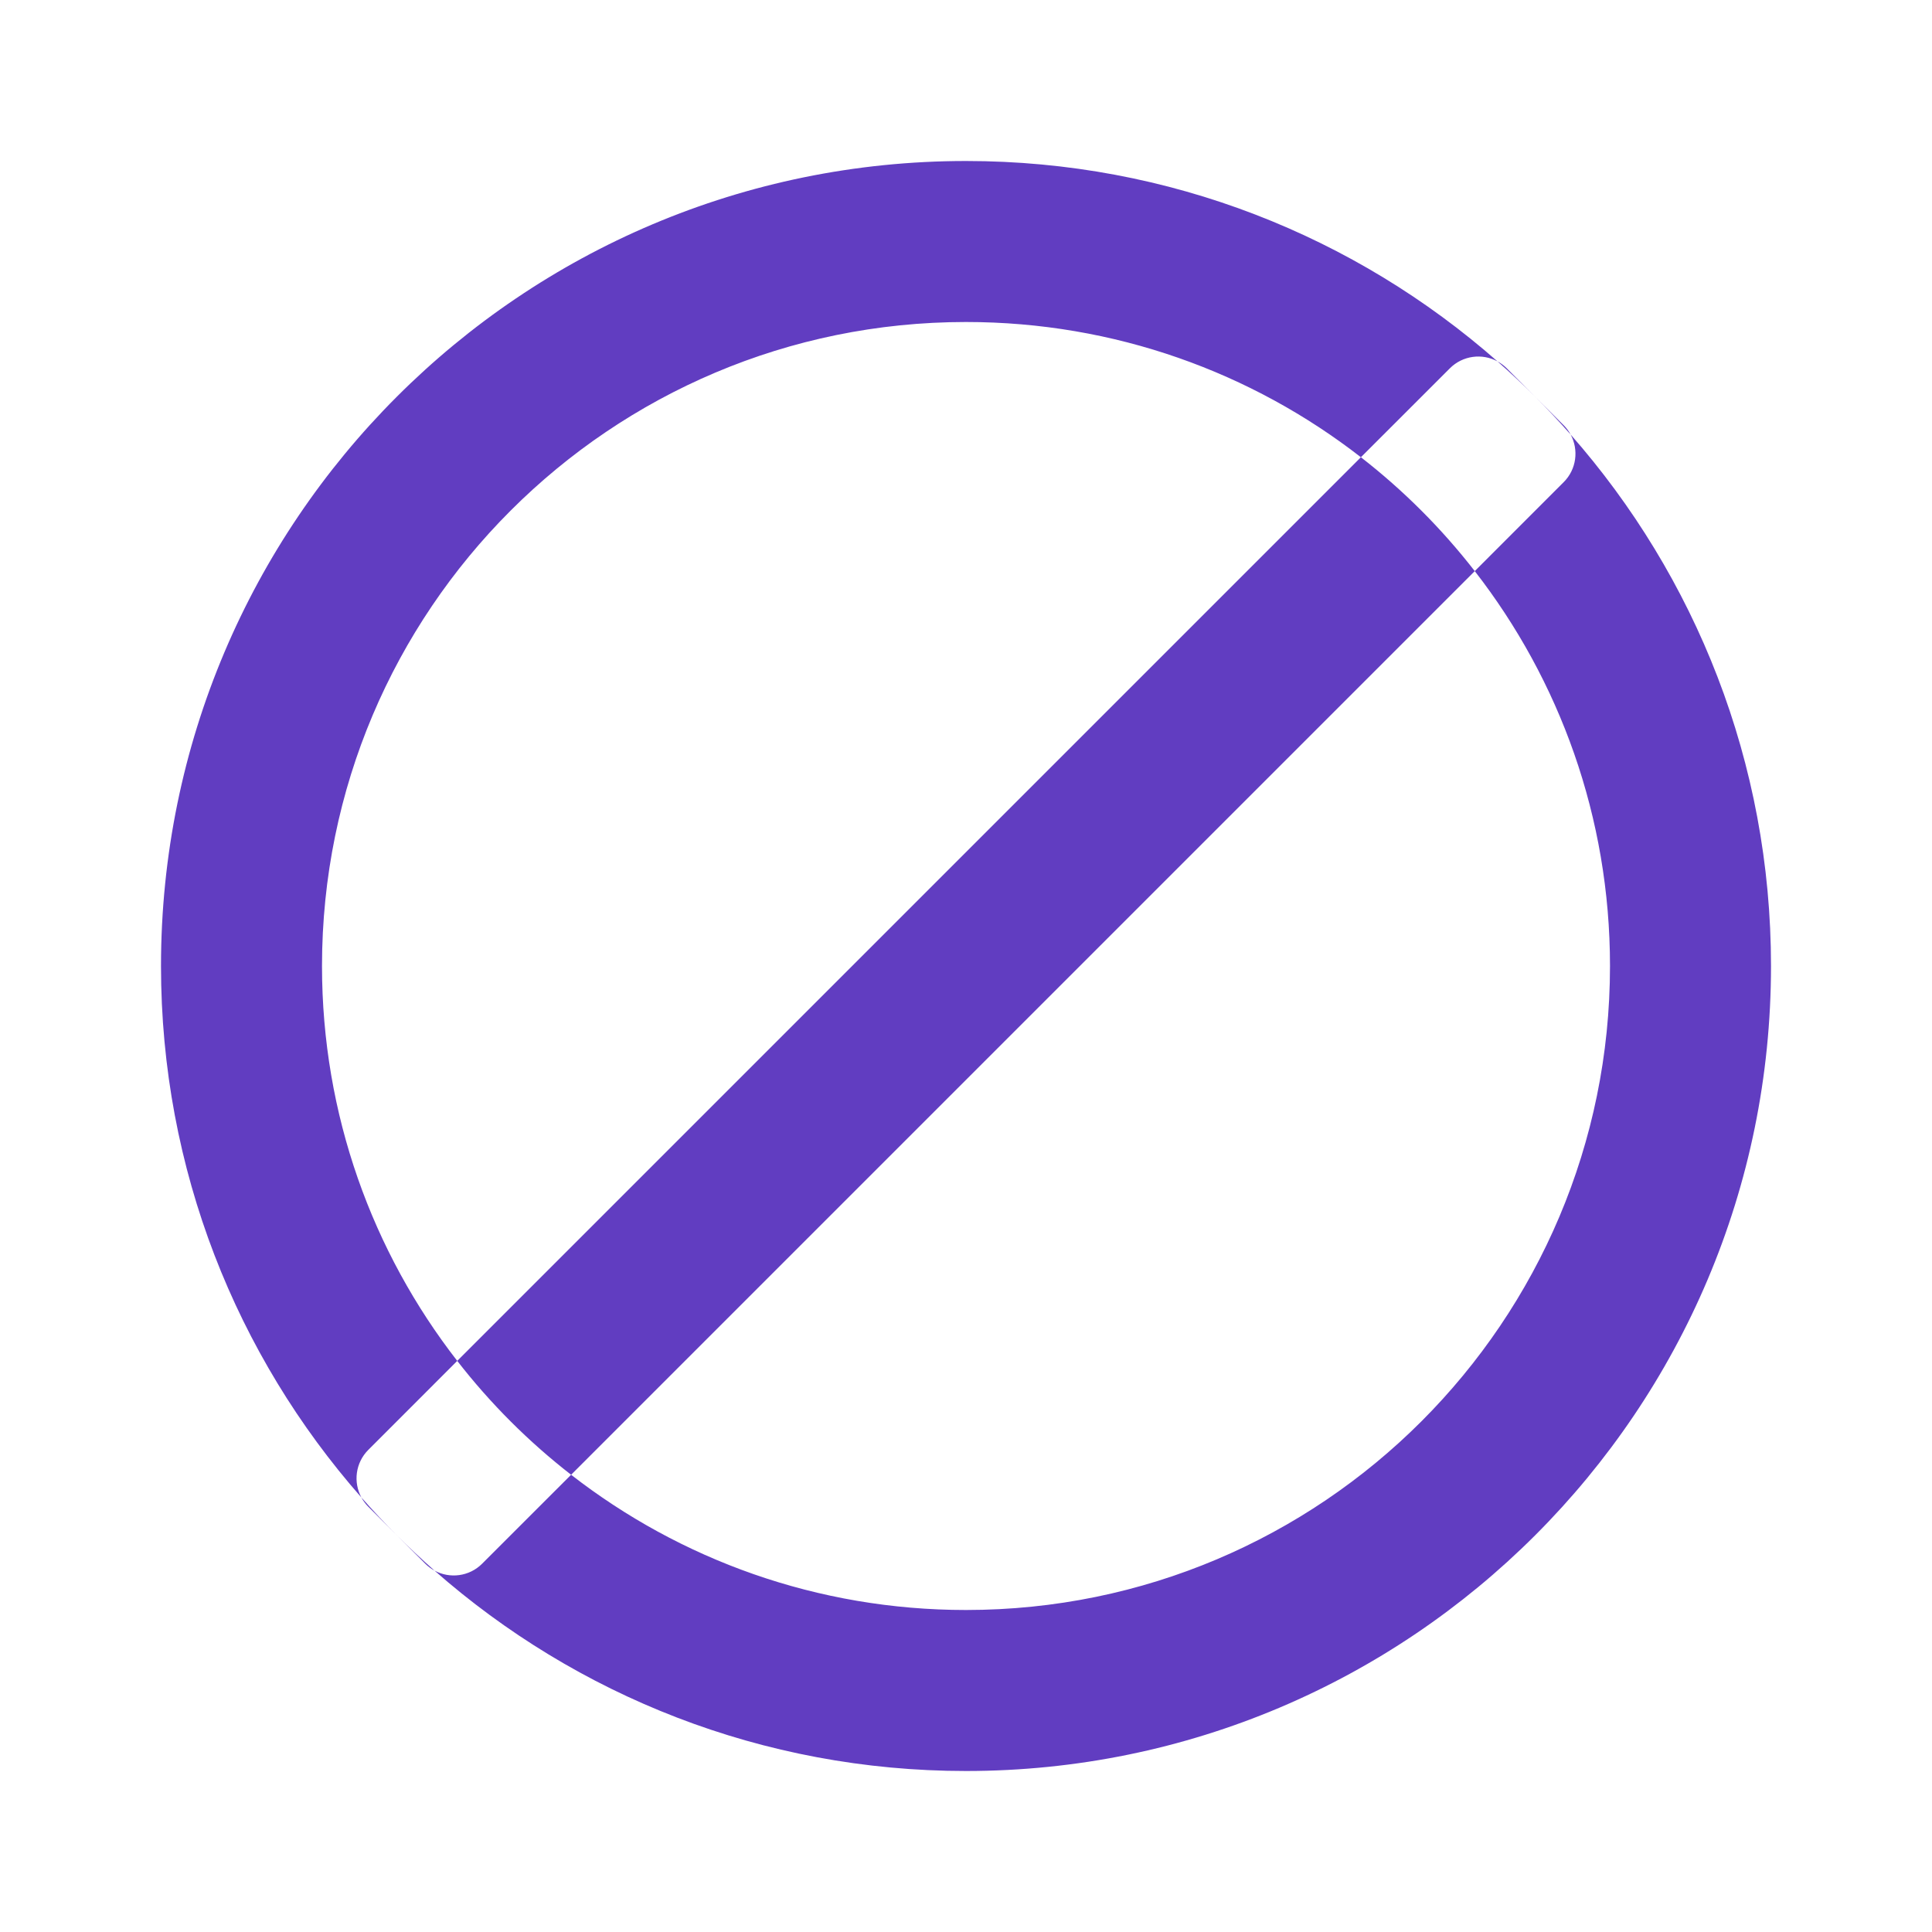 <svg width="48" height="48" viewBox="0 0 48 48" fill="none" xmlns="http://www.w3.org/2000/svg">
<path fill-rule="evenodd" clip-rule="evenodd" d="M8.979 37.205C5.88 33.682 4 29.061 4 24C4 12.954 12.954 4 24 4C29.061 4 33.682 5.88 37.205 8.979C36.826 8.773 36.342 8.83 36.021 9.151L33.811 11.36C31.102 9.254 27.697 8 24 8C15.163 8 8 15.163 8 24C8 27.697 9.254 31.102 11.36 33.811L9.151 36.021C8.83 36.342 8.773 36.826 8.979 37.205ZM10.795 39.021C10.713 38.977 10.635 38.919 10.565 38.849L9.151 37.435C9.081 37.365 9.024 37.288 8.979 37.205C9.545 37.848 10.152 38.455 10.795 39.021ZM14.189 36.64C13.132 35.819 12.181 34.868 11.36 33.811L33.811 11.36C34.868 12.181 35.819 13.132 36.64 14.189L14.189 36.64ZM14.189 36.64C16.898 38.746 20.303 40 24 40C32.837 40 40 32.837 40 24C40 20.303 38.746 16.898 36.64 14.189L38.849 11.979C39.17 11.659 39.227 11.174 39.021 10.795C42.12 14.318 44 18.939 44 24C44 35.046 35.046 44 24 44C18.939 44 14.318 42.12 10.795 39.021C11.174 39.227 11.659 39.17 11.979 38.849L14.189 36.64ZM39.021 10.795C38.455 10.152 37.848 9.545 37.205 8.979C37.288 9.024 37.365 9.081 37.435 9.151L38.849 10.565C38.919 10.635 38.977 10.713 39.021 10.795Z" fill="#613DC1"/>
</svg>
